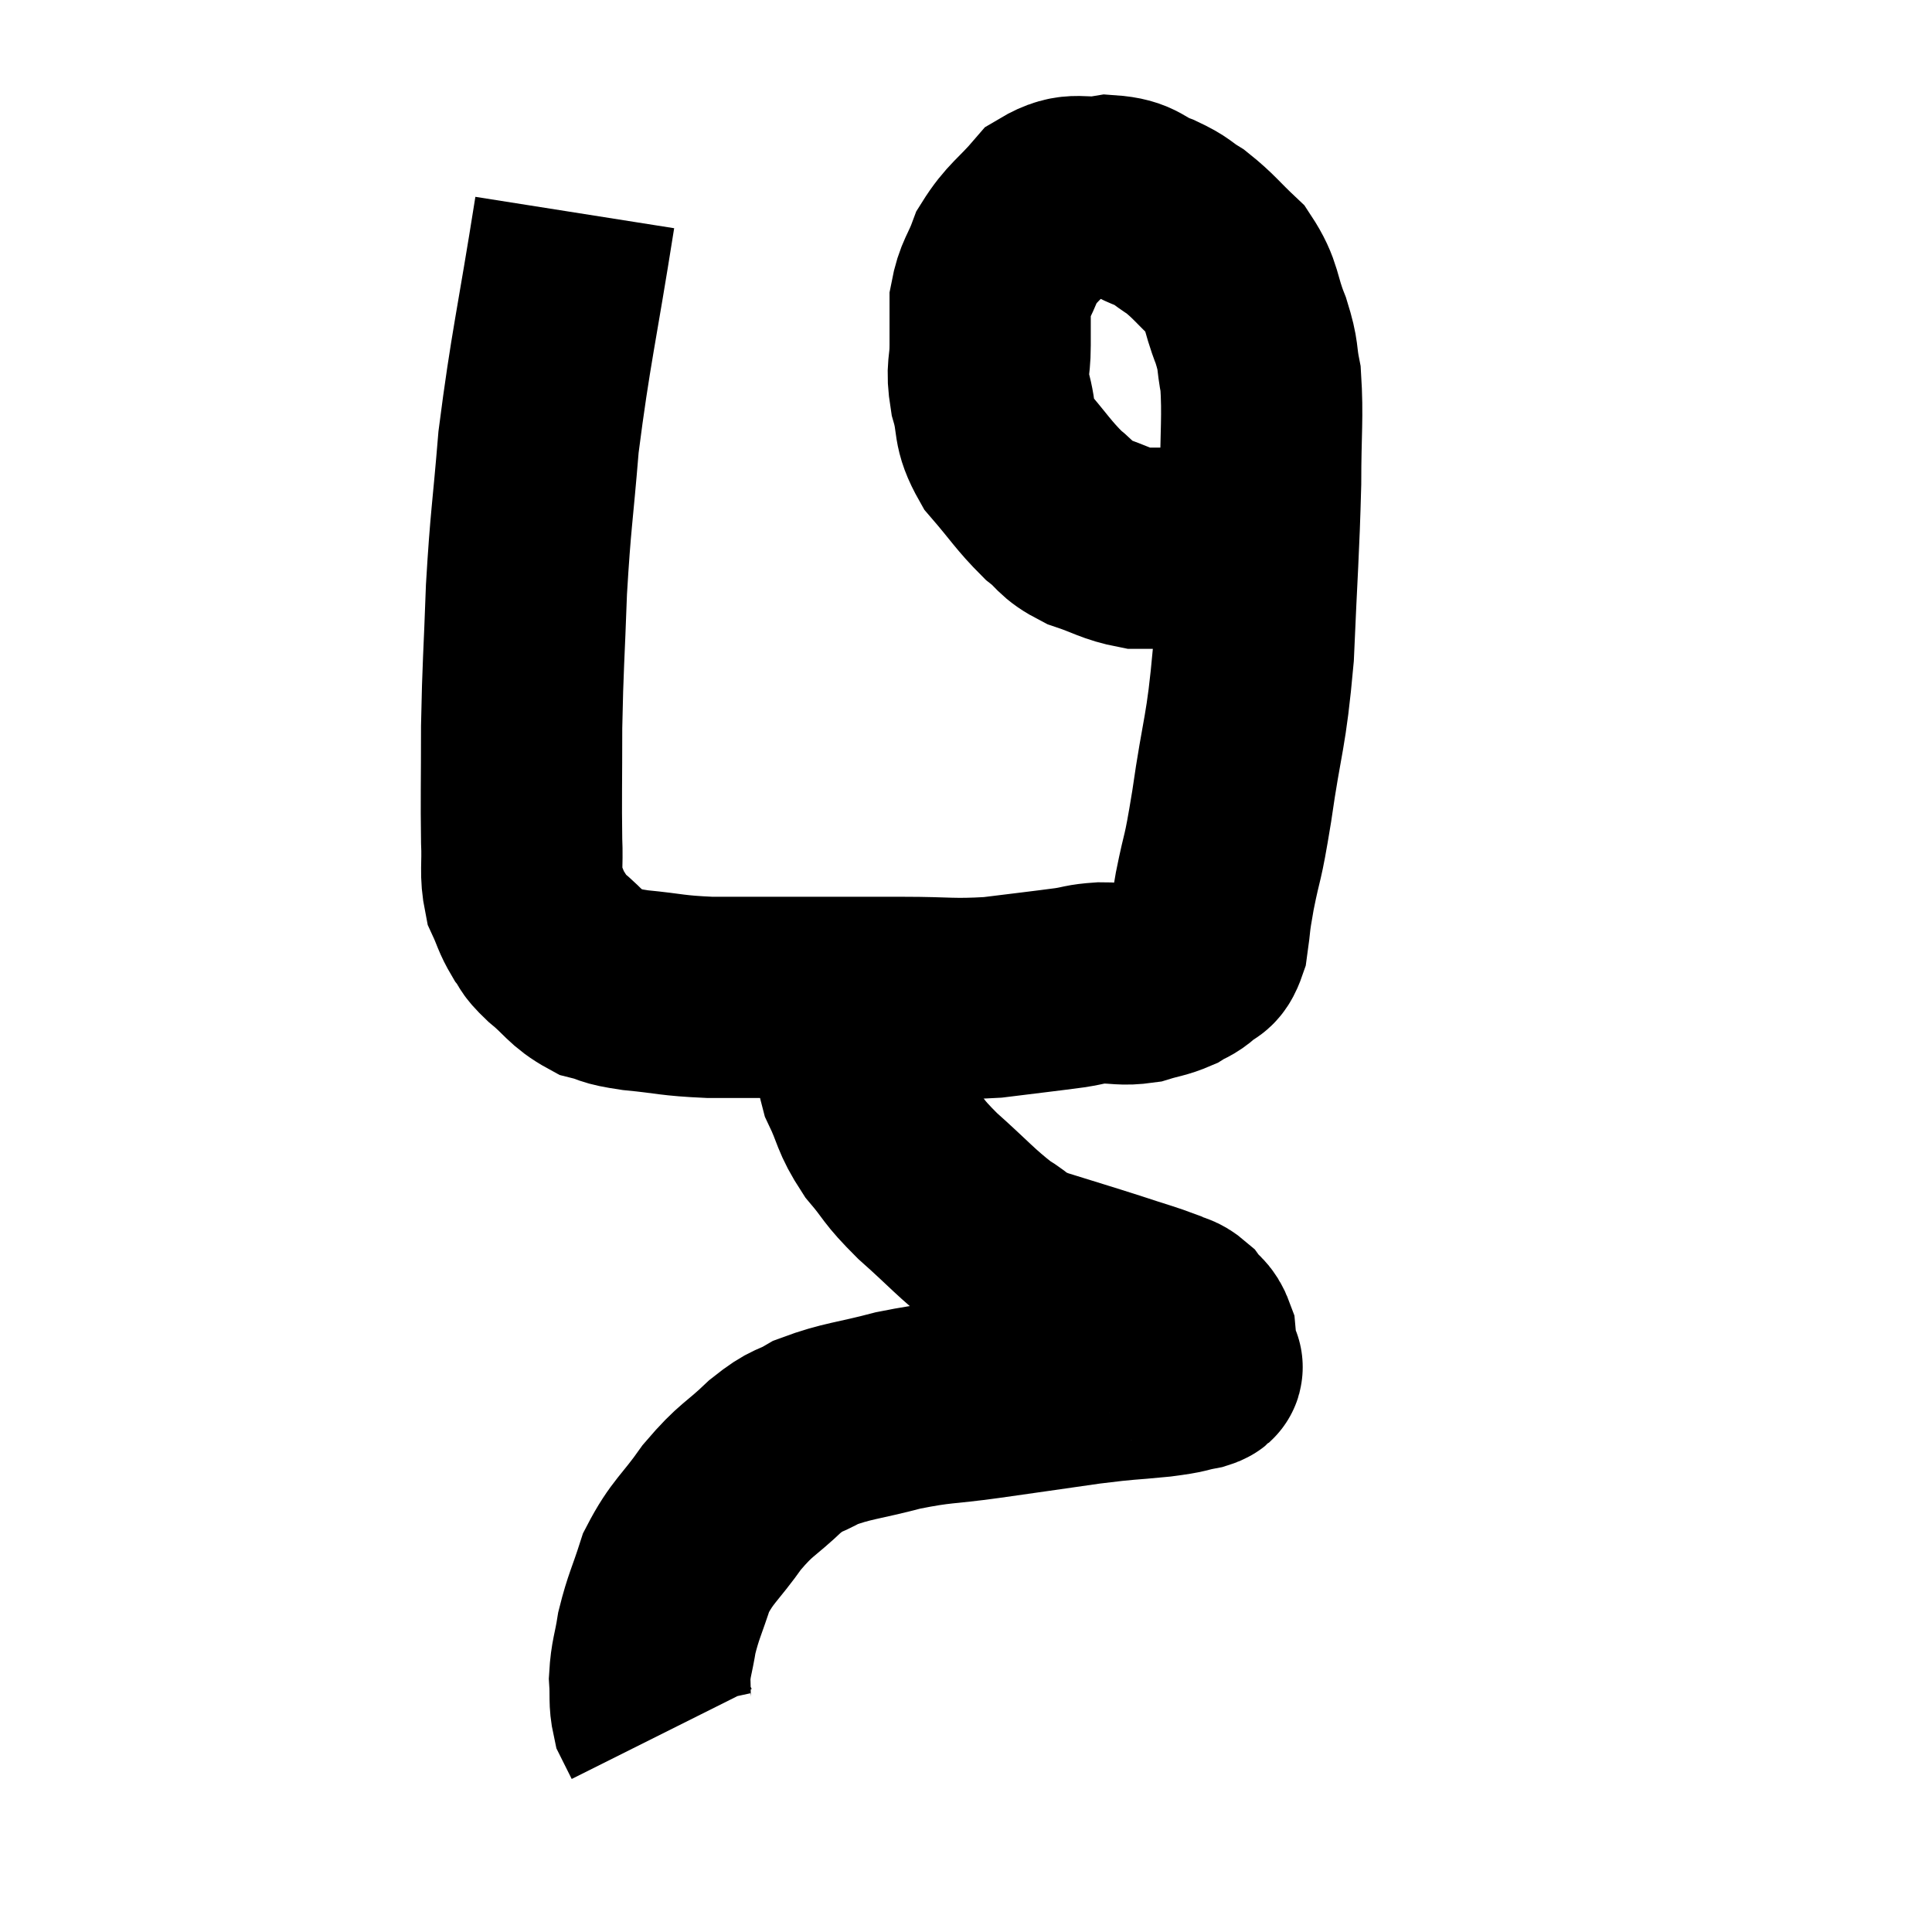<svg width="48" height="48" viewBox="0 0 48 48" xmlns="http://www.w3.org/2000/svg"><path d="M 14.28 5.28 C 13.83 8.13, 13.68 8.64, 13.38 10.98 C 13.23 12.81, 13.185 12.87, 13.08 14.64 C 13.02 16.35, 12.99 16.5, 12.96 18.06 C 12.96 19.47, 12.945 19.845, 12.96 20.88 C 12.99 21.54, 12.915 21.675, 13.02 22.2 C 13.2 22.59, 13.185 22.65, 13.38 22.98 C 13.59 23.25, 13.44 23.175, 13.8 23.52 C 14.31 23.94, 14.325 24.09, 14.82 24.36 C 15.3 24.48, 15.075 24.495, 15.78 24.6 C 16.71 24.69, 16.65 24.735, 17.64 24.78 C 18.69 24.78, 18.54 24.78, 19.74 24.78 C 21.09 24.78, 21.21 24.78, 22.44 24.78 C 23.55 24.78, 23.625 24.84, 24.66 24.78 C 25.62 24.66, 25.905 24.63, 26.58 24.54 C 26.97 24.48, 26.925 24.45, 27.36 24.42 C 27.84 24.42, 27.885 24.48, 28.32 24.42 C 28.71 24.3, 28.785 24.315, 29.1 24.18 C 29.34 24.03, 29.355 24.075, 29.58 23.88 C 29.79 23.64, 29.85 23.835, 30 23.4 C 30.09 22.77, 30.03 22.98, 30.18 22.14 C 30.39 21.09, 30.36 21.51, 30.6 20.04 C 30.87 18.15, 30.96 18.27, 31.14 16.26 C 31.23 14.13, 31.275 13.71, 31.32 12 C 31.32 10.71, 31.38 10.365, 31.32 9.42 C 31.2 8.82, 31.29 8.895, 31.08 8.22 C 30.78 7.47, 30.885 7.335, 30.48 6.72 C 29.97 6.24, 29.91 6.12, 29.46 5.76 C 29.07 5.52, 29.16 5.505, 28.68 5.28 C 28.11 5.07, 28.185 4.905, 27.54 4.86 C 26.82 4.98, 26.73 4.725, 26.1 5.1 C 25.56 5.73, 25.395 5.76, 25.02 6.36 C 24.81 6.93, 24.705 6.945, 24.6 7.5 C 24.6 8.04, 24.6 8.01, 24.6 8.58 C 24.6 9.18, 24.495 9.12, 24.6 9.78 C 24.81 10.5, 24.63 10.53, 25.02 11.22 C 25.59 11.88, 25.665 12.045, 26.16 12.54 C 26.58 12.87, 26.475 12.93, 27 13.2 C 27.63 13.41, 27.72 13.515, 28.26 13.62 C 28.71 13.62, 28.86 13.62, 29.16 13.62 C 29.31 13.62, 29.22 13.62, 29.46 13.62 C 29.79 13.62, 29.85 13.62, 30.12 13.62 C 30.33 13.62, 30.39 13.62, 30.54 13.62 C 30.63 13.62, 30.6 13.62, 30.72 13.62 C 30.87 13.62, 30.87 13.62, 31.02 13.62 C 31.17 13.62, 31.245 13.62, 31.32 13.62 C 31.32 13.62, 31.32 13.62, 31.32 13.62 L 31.32 13.62" fill="none" stroke="black" stroke-width="5"></path><path d="M 21.18 25.08 C 21.27 25.98, 21.15 26.085, 21.36 26.88 C 21.69 27.57, 21.6 27.615, 22.02 28.26 C 22.53 28.86, 22.38 28.8, 23.04 29.46 C 23.85 30.18, 24 30.39, 24.66 30.9 C 25.17 31.2, 24.945 31.2, 25.68 31.5 C 26.64 31.8, 26.805 31.845, 27.6 32.1 C 28.23 32.31, 28.425 32.355, 28.86 32.52 C 29.1 32.64, 29.13 32.58, 29.34 32.76 C 29.52 33, 29.595 32.955, 29.7 33.24 C 29.73 33.57, 29.745 33.735, 29.76 33.9 C 29.76 33.9, 29.76 33.87, 29.76 33.9 C 29.76 33.96, 30 33.945, 29.76 34.02 C 29.28 34.11, 29.49 34.11, 28.8 34.2 C 27.9 34.29, 28.08 34.245, 27 34.38 C 25.74 34.56, 25.65 34.575, 24.48 34.74 C 23.4 34.89, 23.37 34.83, 22.32 35.04 C 21.3 35.31, 21.045 35.295, 20.28 35.58 C 19.77 35.88, 19.845 35.715, 19.26 36.18 C 18.6 36.81, 18.555 36.72, 17.94 37.44 C 17.37 38.25, 17.205 38.28, 16.8 39.06 C 16.56 39.81, 16.485 39.9, 16.32 40.56 C 16.23 41.13, 16.17 41.19, 16.14 41.7 C 16.17 42.15, 16.125 42.255, 16.2 42.6 C 16.32 42.84, 16.38 42.96, 16.44 43.08 C 16.44 43.08, 16.44 43.08, 16.44 43.08 L 16.44 43.08" fill="none" stroke="black" stroke-width="5"></path></svg>